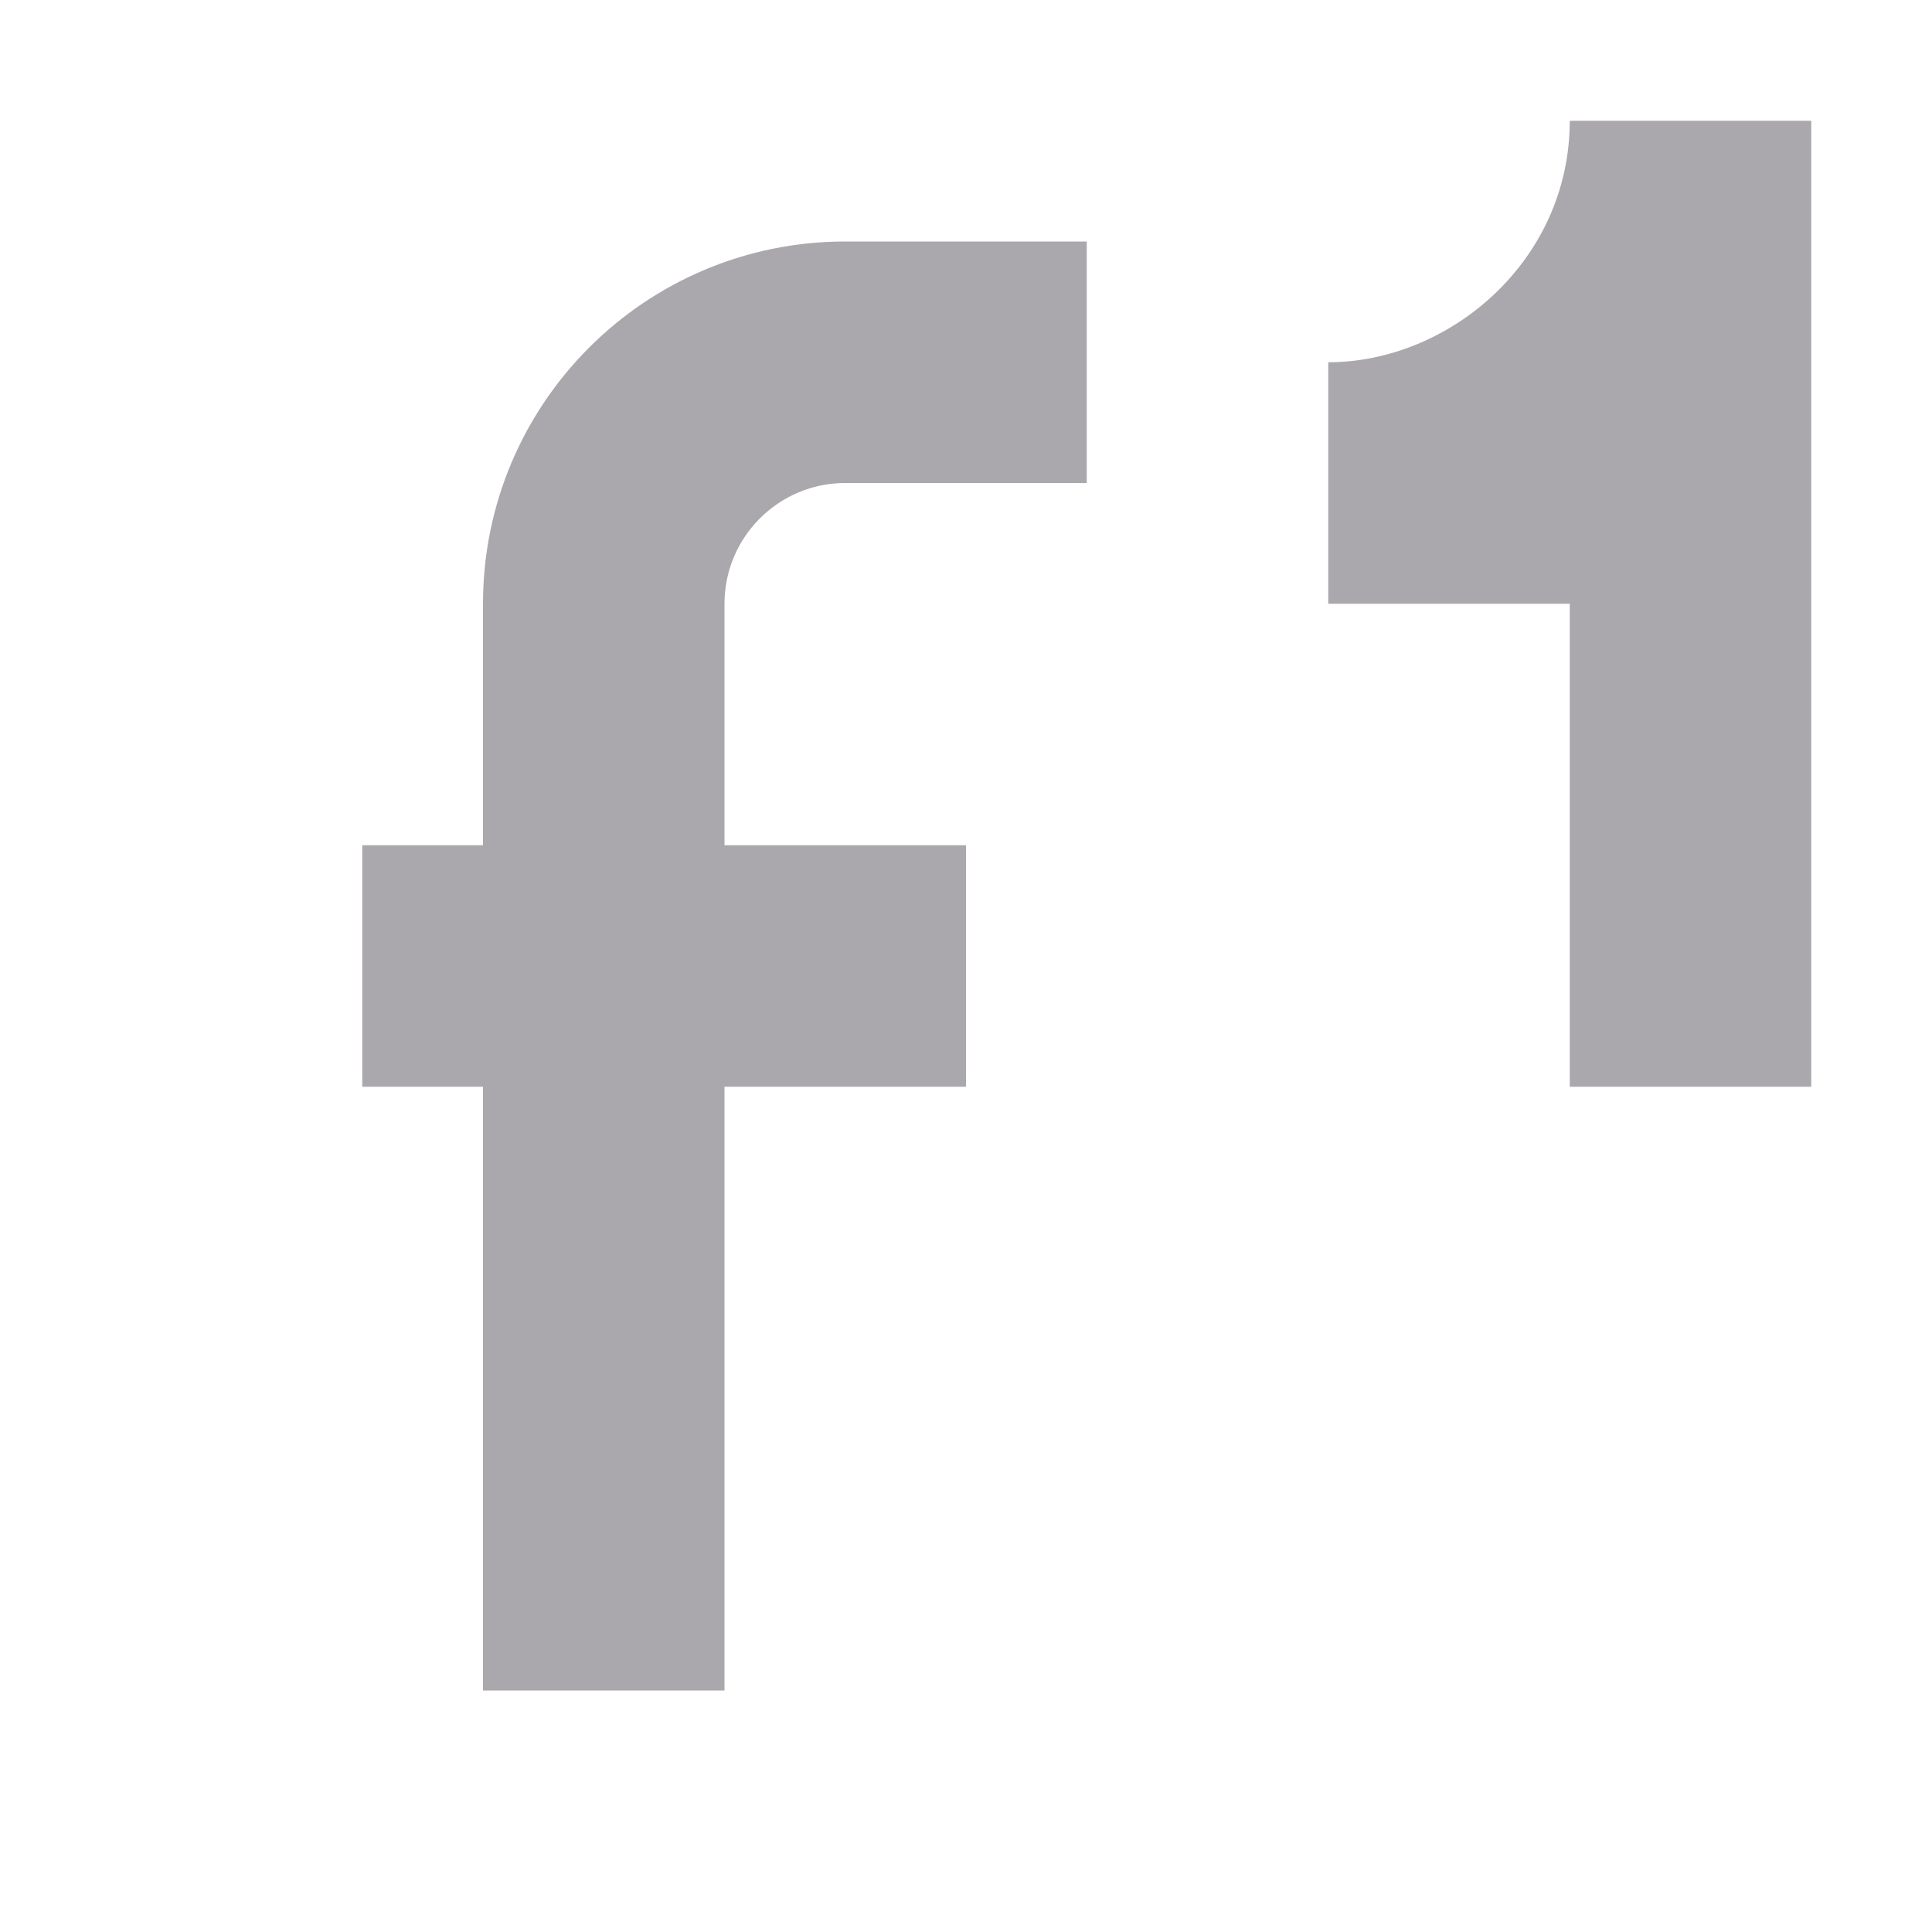 <svg viewBox="0 0 16 16" xmlns="http://www.w3.org/2000/svg"><path d="m13 1c0 1.164-1 2-2 2v2h2v4h2v-8zm-6 1c-1.657 0-3 1.343-3 3v2h-1v2h1v5h2v-4-1h2v-2h-2v-1-1c0-.552.448-1 1-1h2v-2z" fill="#aaa8ac"/></svg>